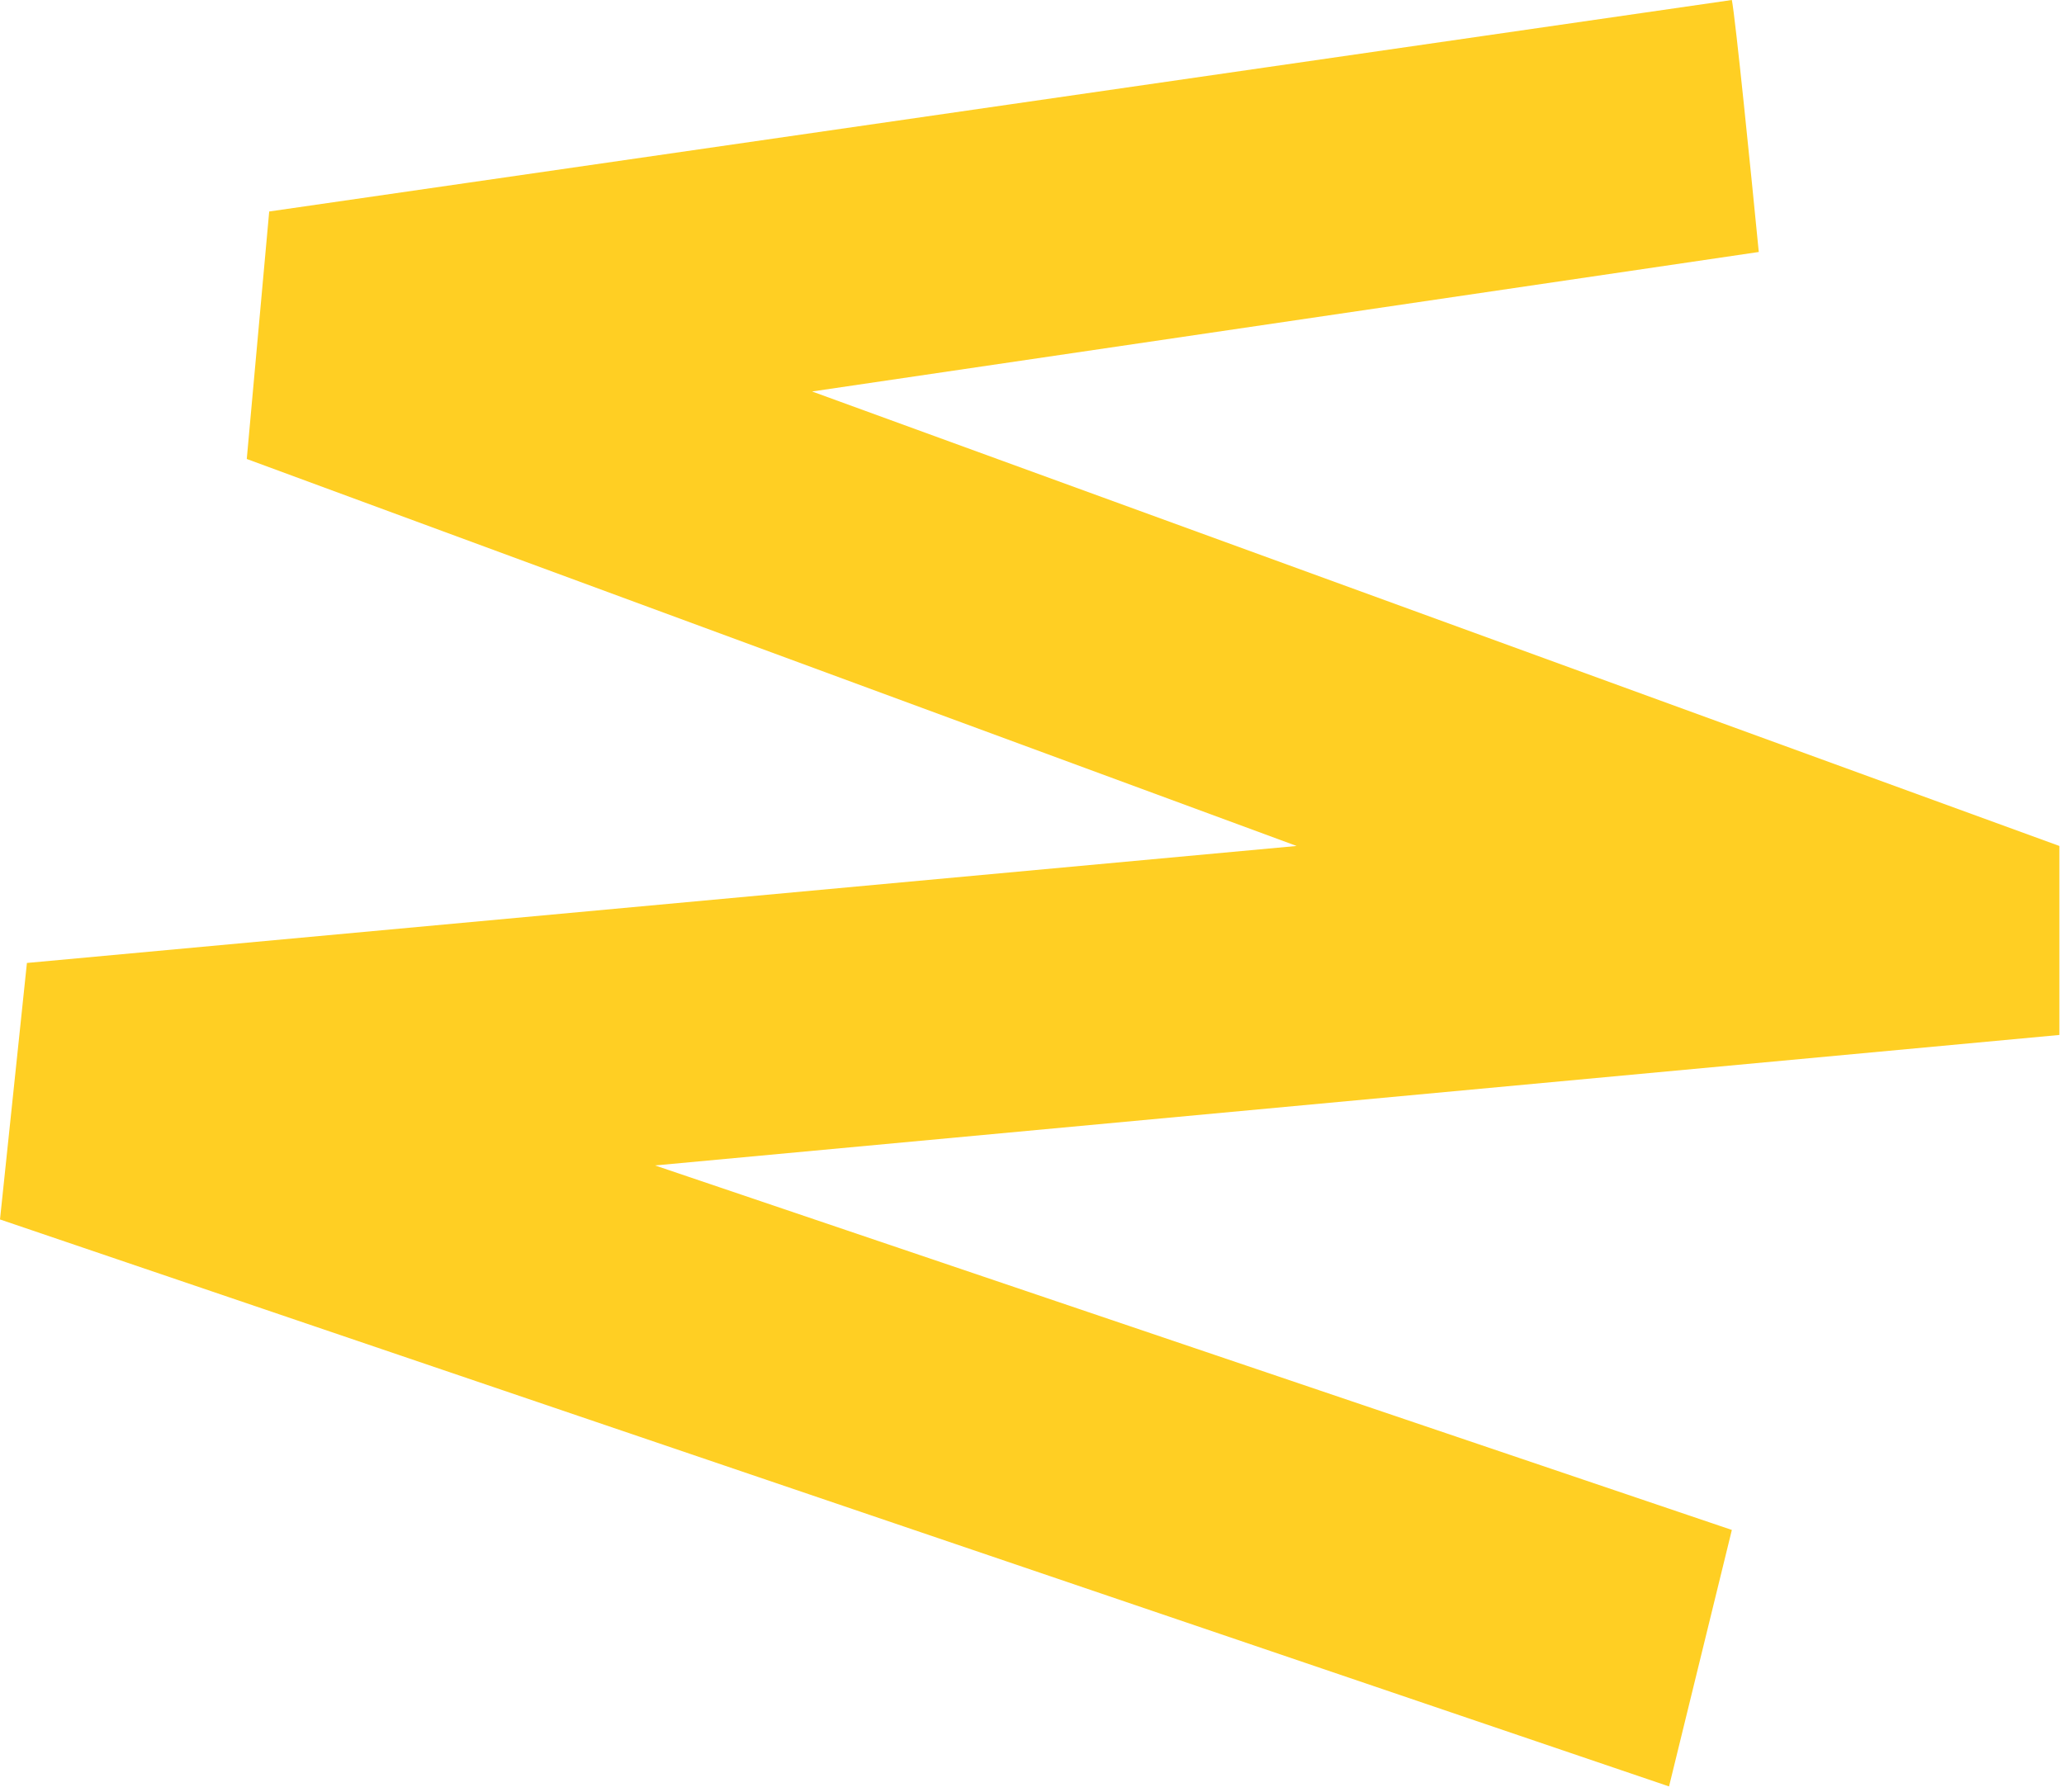 <svg width="319" height="277" viewBox="0 0 319 277" fill="none" xmlns="http://www.w3.org/2000/svg">
<path d="M271.826 38.954C270.67 27.129 268.22 2.782 267.665 0L41.606 32.694L38.139 70.952L200.402 130.775L4.161 148.861L0 188.511L257.957 276.158L267.665 236.508L101.241 180.163L318.286 159.991V130.775L125.511 60.518L271.826 38.954Z" fill="#FFCF23"/>
</svg>
